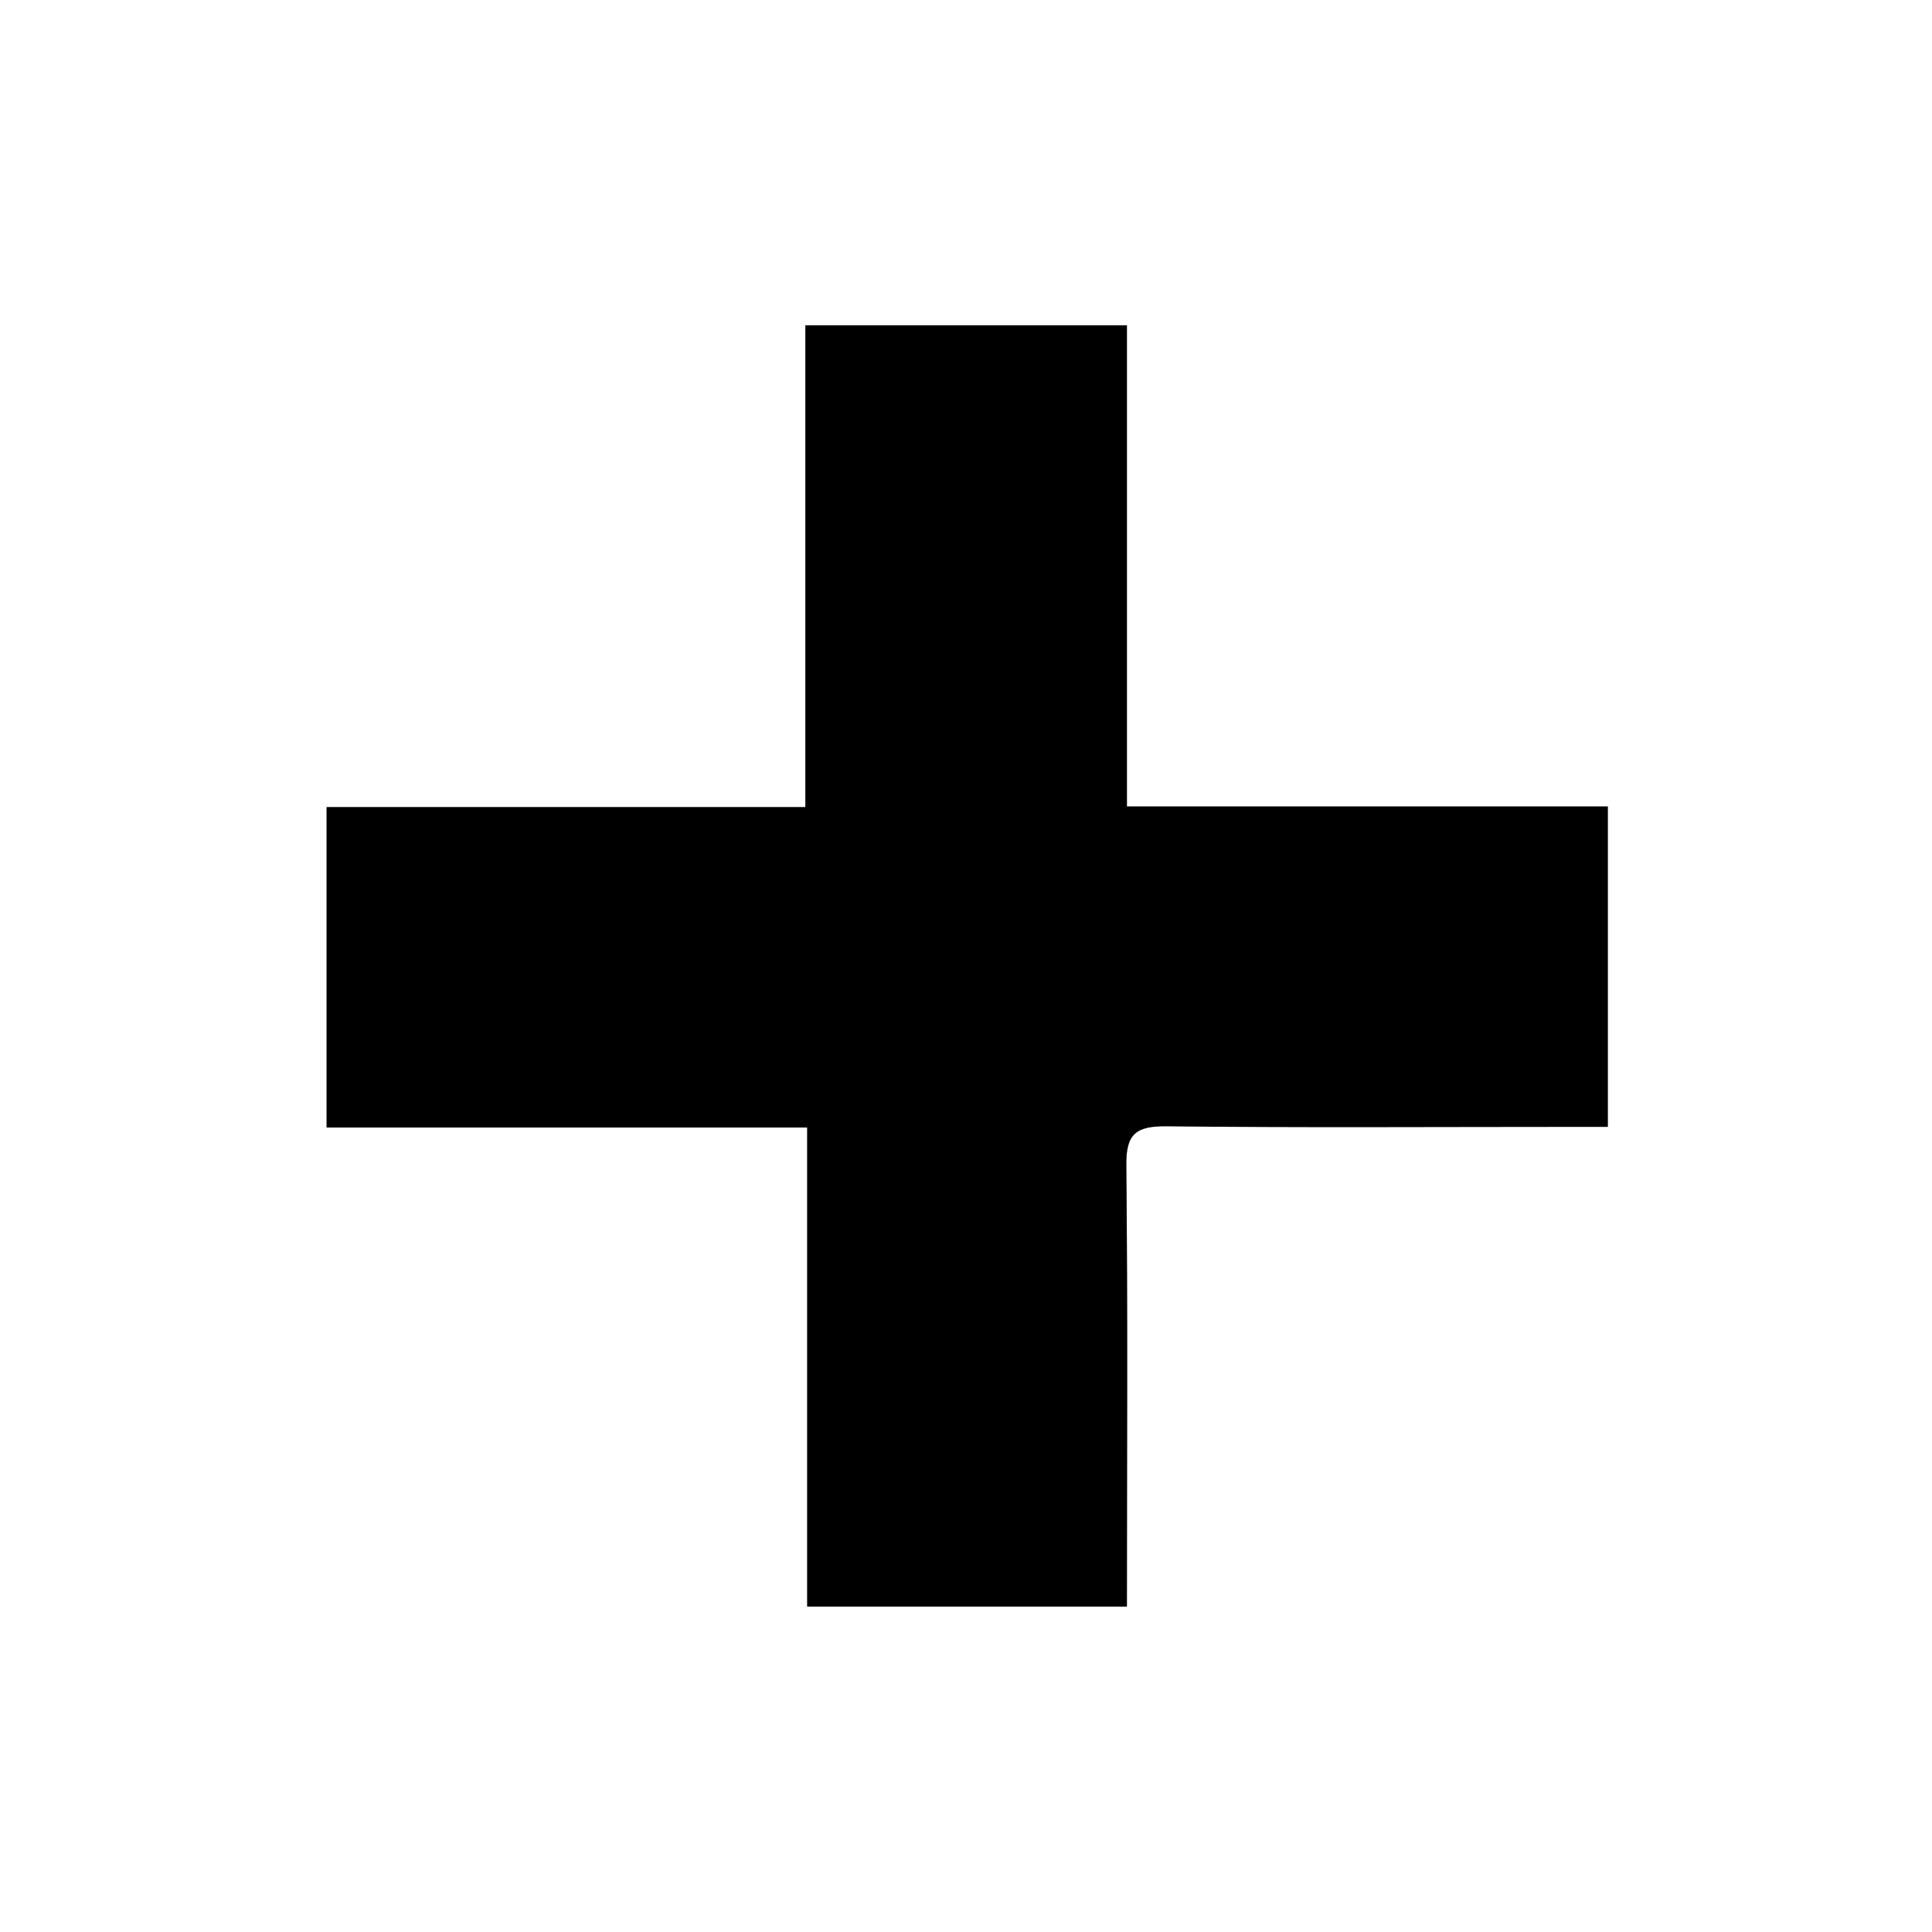 <?xml version="1.0" encoding="UTF-8"?>
<svg xmlns="http://www.w3.org/2000/svg" version="1.1" viewBox="0 0 64 64">
  <rect x="0" y="0" width="64" height="64" fill="#808080" stroke="none"/>
  <defs>
    <style>
      .cls-1 {
        fill: #fff;
      }
    </style>
  </defs>
  <!-- Generator: Adobe Illustrator 28.7.1, SVG Export Plug-In . SVG Version: 1.2.0 Build 142)  -->
  <g>
    <g id="Calque_1">
      <g>
        <path class="cls-1" d="M0,0c21.33,0,42.67,0,64,0,0,21.33,0,42.67,0,64-21.33,0-42.67,0-64,0C0,42.67,0,21.33,0,0ZM26.74,37.35v15.86h10.59c0-4.94.03-9.77-.02-14.6-.01-1.06.33-1.32,1.34-1.31,4.41.05,8.83.02,13.25.02.44,0,.88,0,1.36,0v-10.61h-15.93v-15.94h-10.65v15.96h-15.86v10.61h15.92Z"/>
        <path d="M26.74,37.35h-15.92v-10.61h15.86v-15.96h10.65v15.94h15.93v10.61c-.48,0-.92,0-1.36,0-4.42,0-8.83.03-13.25-.02-1.02-.01-1.36.25-1.34,1.31.05,4.83.02,9.66.02,14.6h-10.59v-15.86Z"/>
      </g>
    </g>
  </g>
</svg>